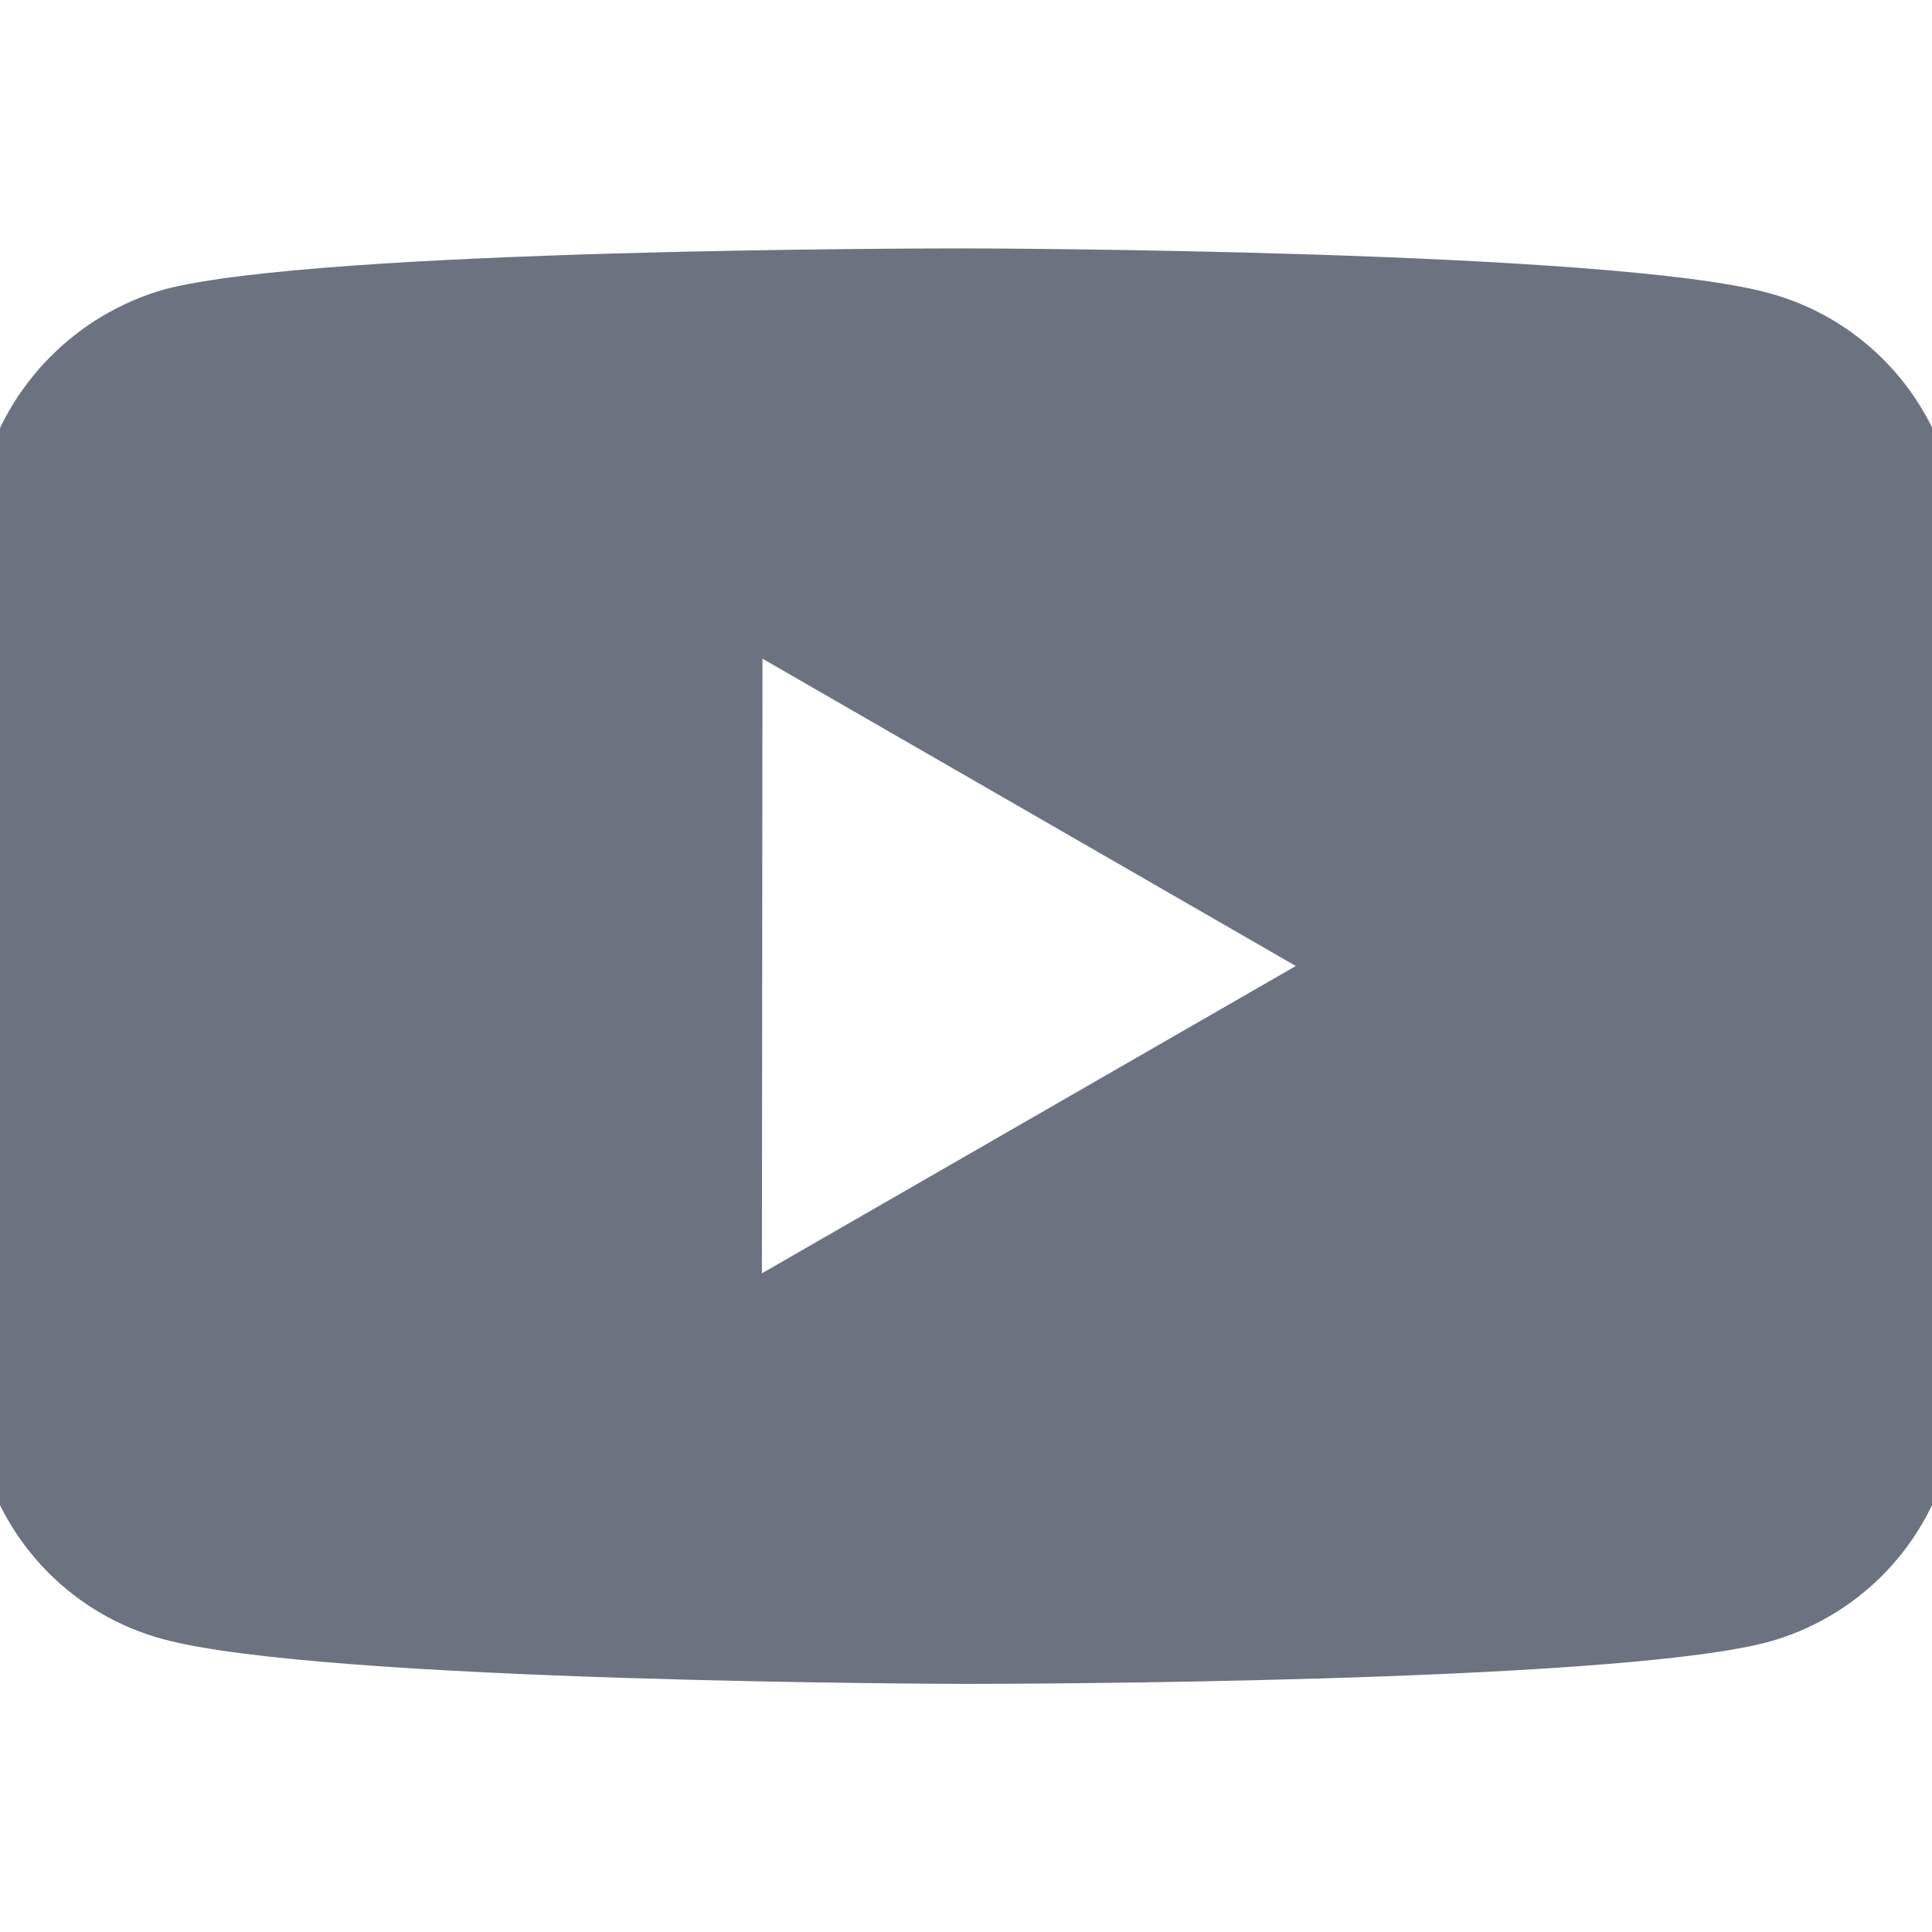 <svg width="14" height="14" viewBox="0 0 14 14" fill="none" xmlns="http://www.w3.org/2000/svg">
<path d="M7.009 12.202H6.995C6.949 12.202 2.344 12.193 1.182 11.878C0.543 11.706 0.044 11.206 -0.128 10.567C-0.337 9.389 -0.438 8.193 -0.429 6.997C-0.435 5.798 -0.331 4.601 -0.12 3.42C0.057 2.781 0.554 2.279 1.191 2.097C2.321 1.8 6.799 1.8 6.989 1.8H7.005C7.052 1.8 11.669 1.809 12.819 2.124C13.456 2.297 13.954 2.795 14.127 3.433C14.342 4.616 14.443 5.817 14.429 7.02C14.434 8.217 14.33 9.412 14.118 10.591C13.944 11.229 13.445 11.727 12.807 11.9C11.678 12.199 7.199 12.202 7.009 12.202ZM5.525 4.773L5.521 9.227L9.39 7L5.525 4.773Z" fill="#6D7280"/>
</svg>
